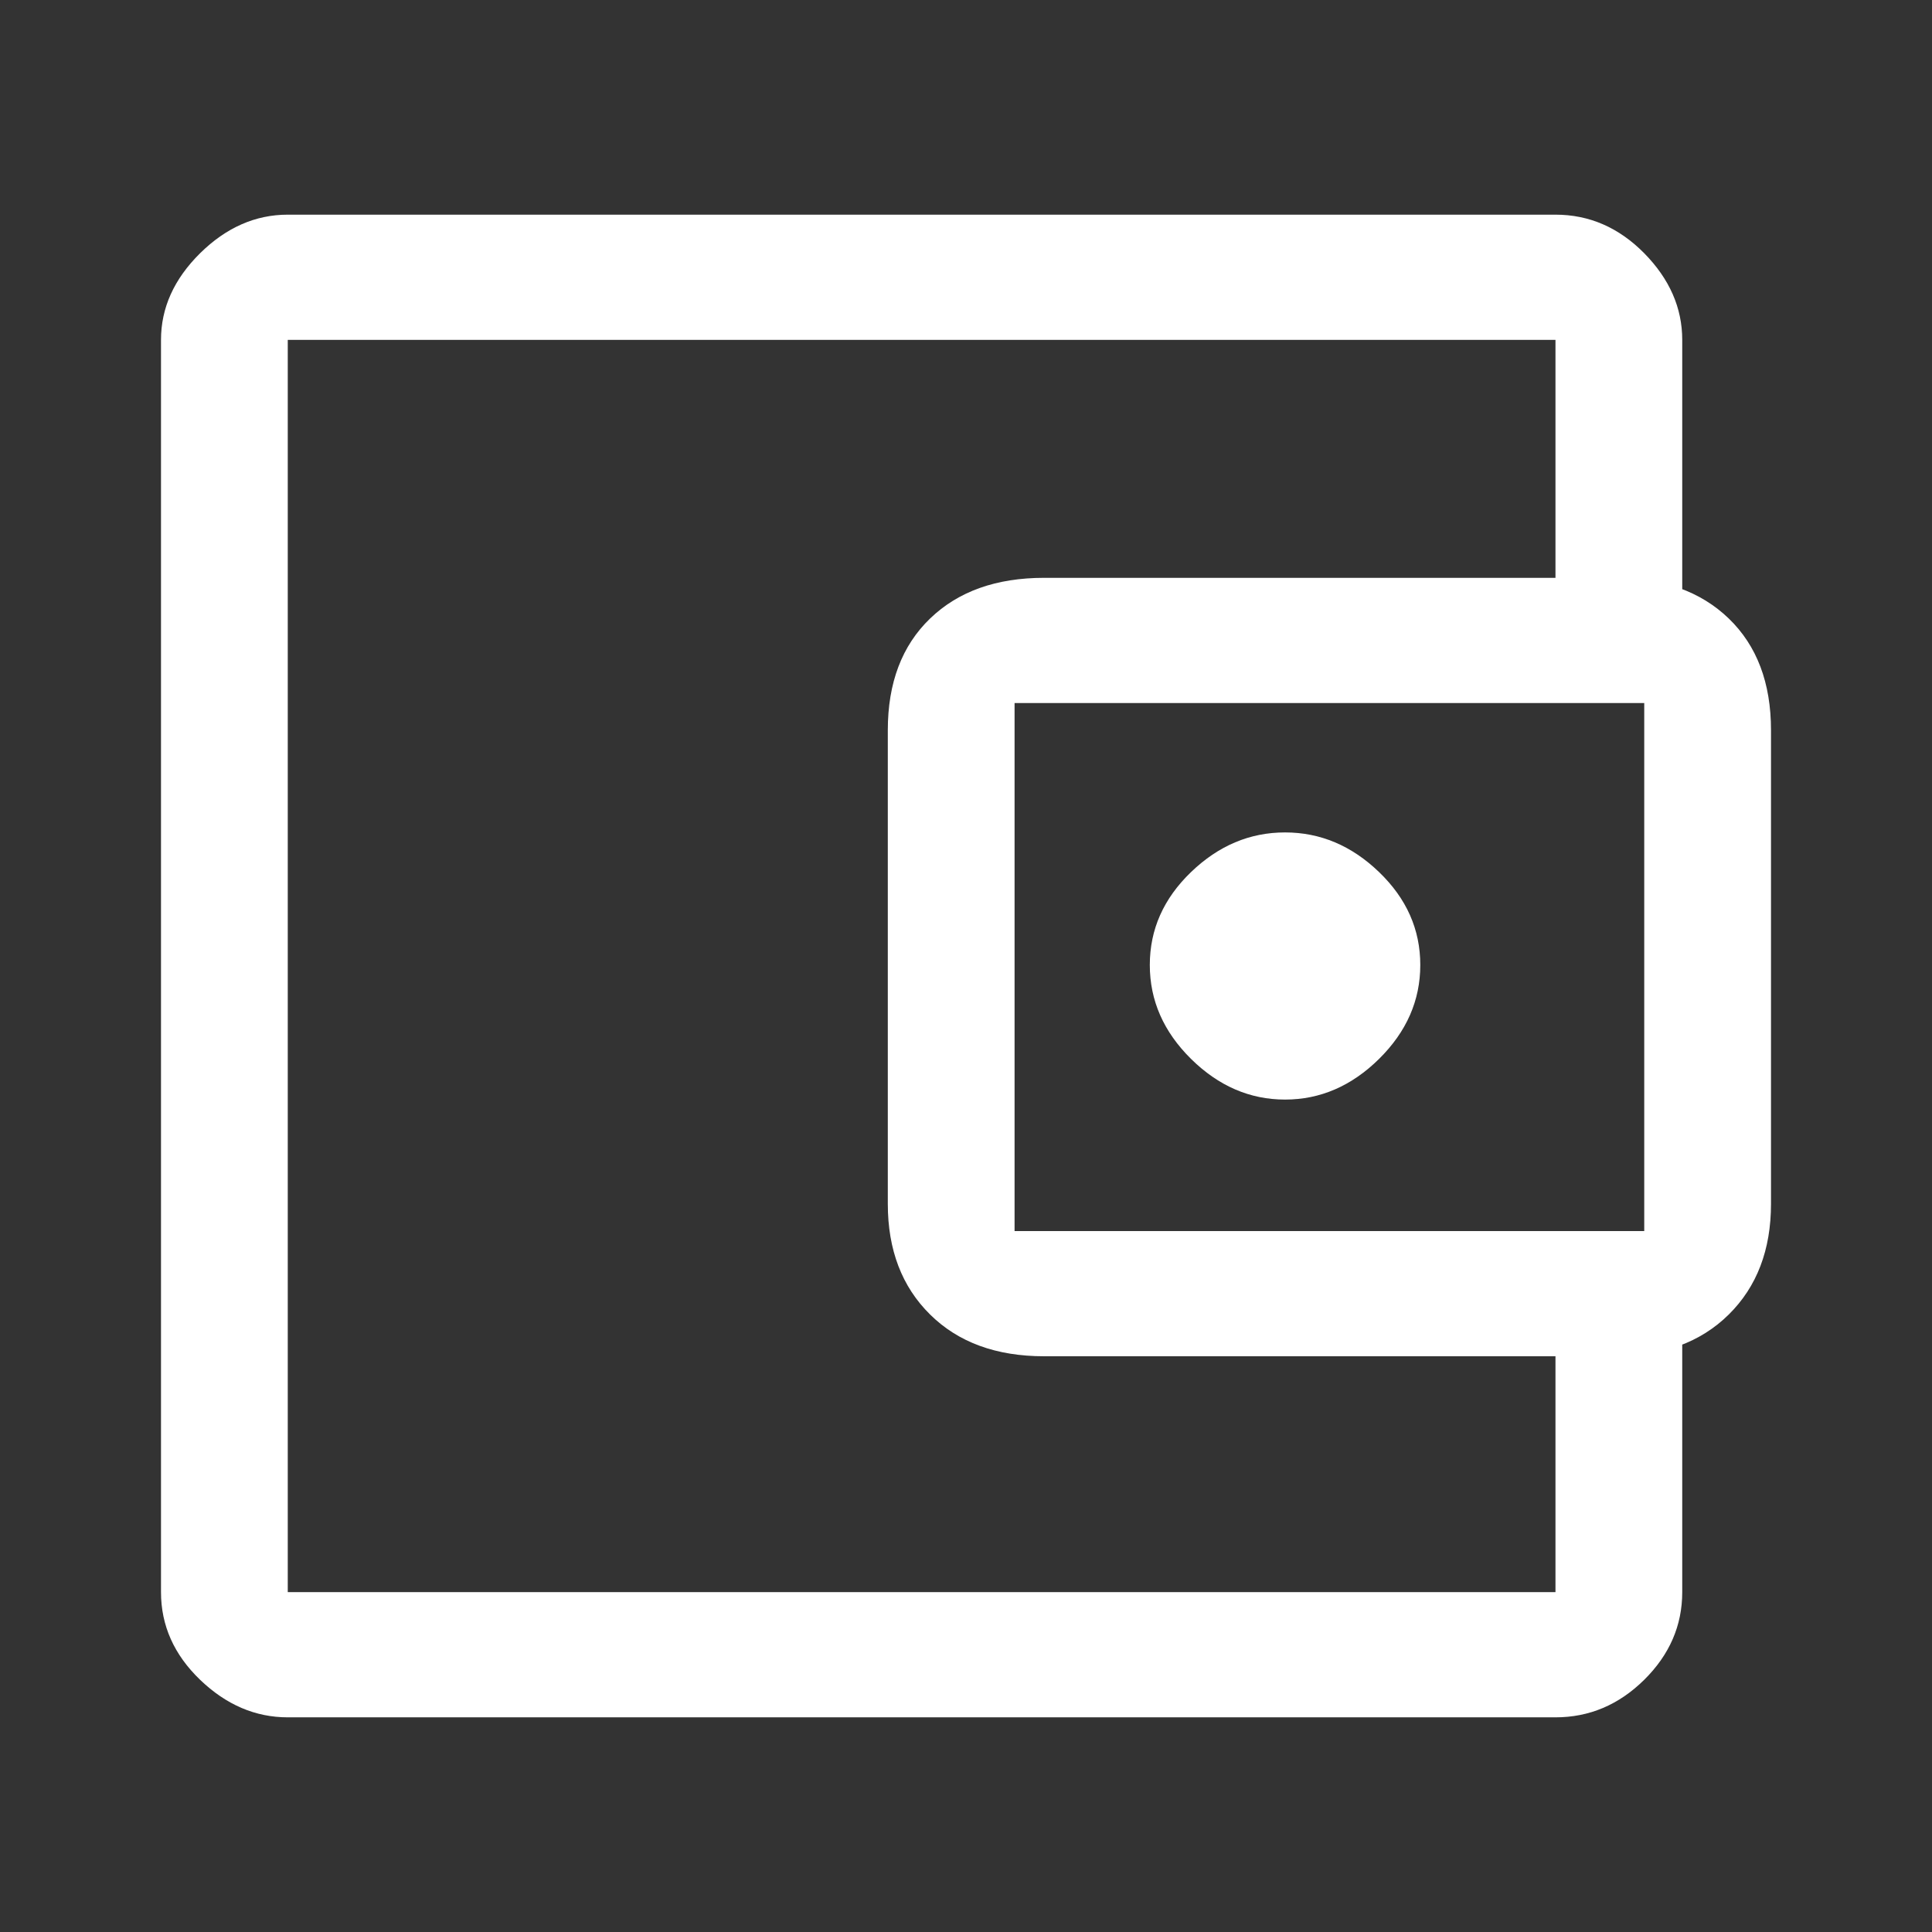 <svg width="36" height="36" viewBox="0 0 36 36" fill="none" xmlns="http://www.w3.org/2000/svg">
<rect x="0" y="0" width="36" height="36" fill="#333333" stroke="none"/>
<path d="M23.945 20.489C24.601 20.489 25.185 20.236 25.697 19.731C26.209 19.225 26.465 18.642 26.465 17.981C26.465 17.319 26.209 16.743 25.697 16.25C25.185 15.757 24.601 15.511 23.945 15.511C23.289 15.511 22.705 15.757 22.193 16.25C21.681 16.743 21.425 17.319 21.425 17.981C21.425 18.642 21.681 19.225 22.193 19.731C22.705 20.236 23.289 20.489 23.945 20.489ZM5.362 27.606V29.667V6.333V27.606ZM5.362 32C4.759 32 4.214 31.767 3.728 31.3C3.243 30.833 3 30.289 3 29.667V6.333C3 5.737 3.243 5.199 3.728 4.719C4.214 4.24 4.759 4 5.362 4H28.984C29.614 4 30.165 4.24 30.638 4.719C31.11 5.199 31.346 5.737 31.346 6.333V11.544H28.984V6.333H5.362V29.667H28.984V24.494H31.346V29.667C31.346 30.289 31.11 30.833 30.638 31.3C30.165 31.767 29.614 32 28.984 32H5.362ZM19.457 25.272C18.564 25.272 17.856 25.013 17.331 24.494C16.806 23.976 16.543 23.289 16.543 22.433V13.606C16.543 12.724 16.806 12.031 17.331 11.525C17.856 11.019 18.564 10.767 19.457 10.767H30.087C30.979 10.767 31.688 11.019 32.213 11.525C32.737 12.031 33 12.724 33 13.606V22.433C33 23.289 32.737 23.976 32.213 24.494C31.688 25.013 30.979 25.272 30.087 25.272H19.457ZM30.638 22.939V13.1H18.905V22.939H30.638Z" fill="white"/>
</svg>
